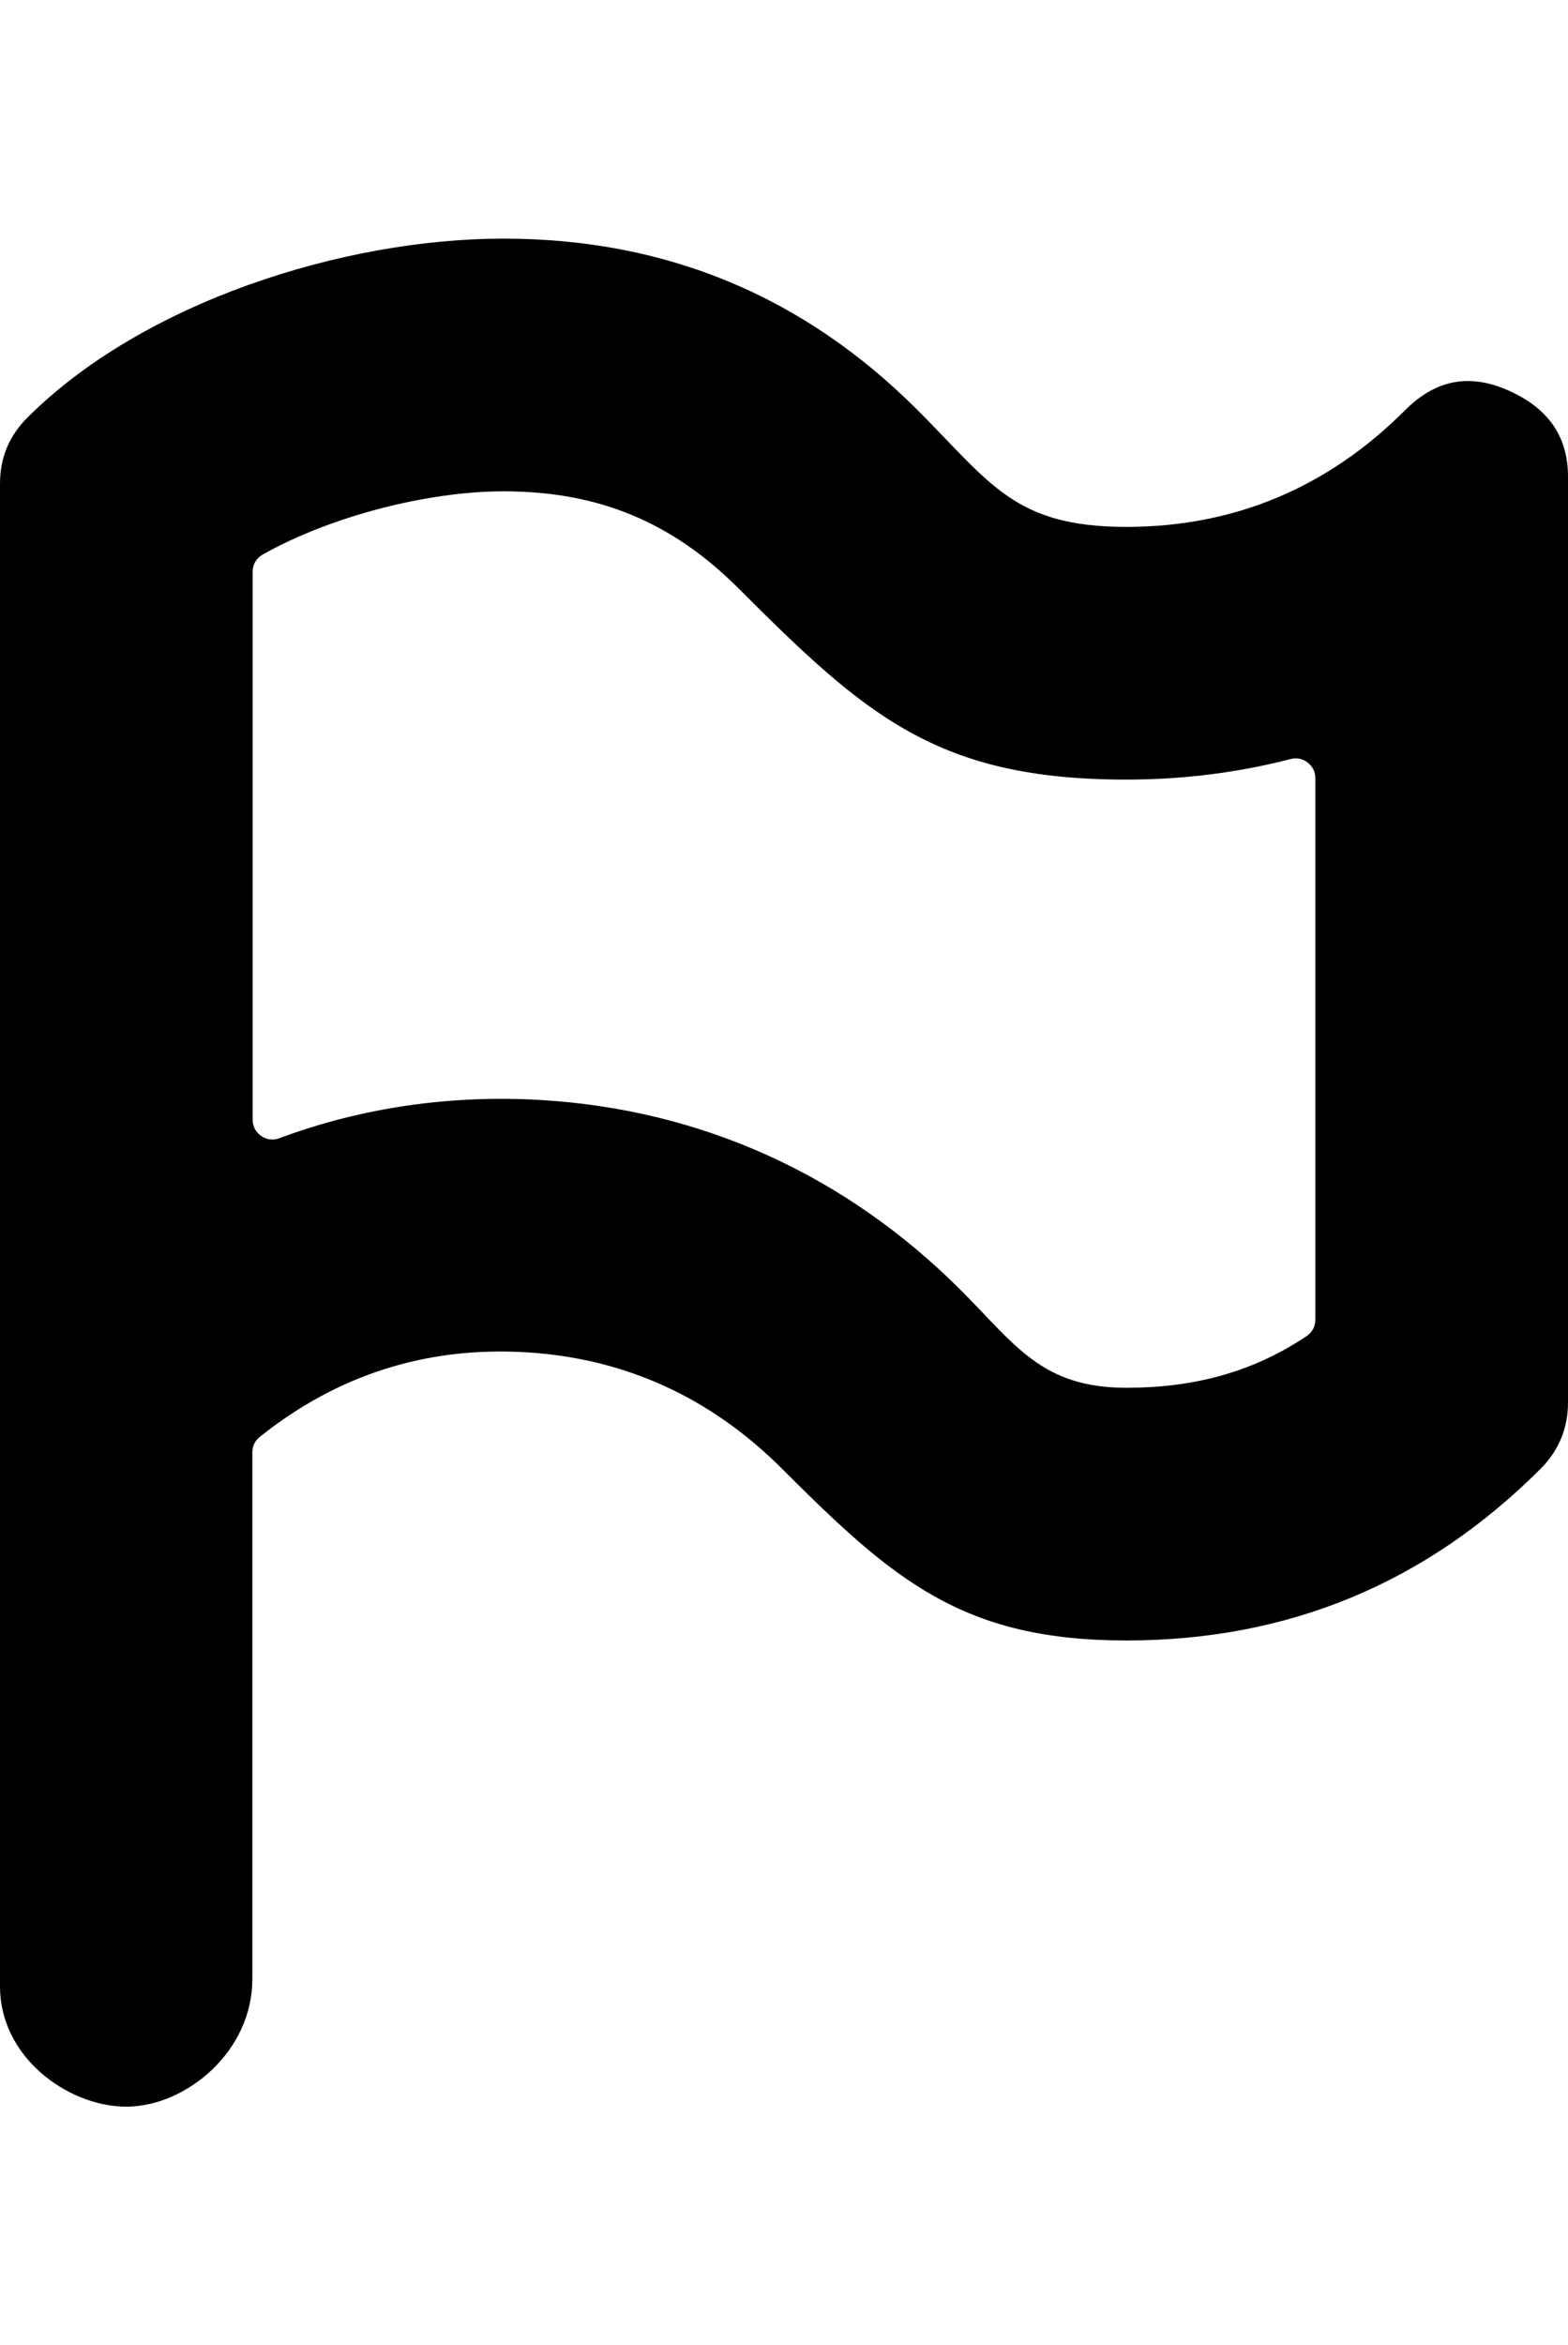 <?xml version="1.0" encoding="utf-8"?>
<!-- Generator: Adobe Illustrator 14.0.0, SVG Export Plug-In . SVG Version: 6.00 Build 43363)  -->
<!DOCTYPE svg PUBLIC "-//W3C//DTD SVG 1.1//EN" "http://www.w3.org/Graphics/SVG/1.1/DTD/svg11.dtd">
<svg version="1.1" id="_x31_" xmlns="http://www.w3.org/2000/svg" xmlns:xlink="http://www.w3.org/1999/xlink" x="0px" y="0px"
	 width="668.729px" height="1000px" viewBox="165.636 0 668.729 1000" enable-background="new 165.636 0 668.729 1000"
	 xml:space="preserve">
<path d="M219.5,898.253c13.47,0,26.854-6.506,36.492-15.671c10.692-10.167,17.267-23.831,17.267-38.706V619.278
	c0-2.654,1.097-4.938,3.168-6.598c33.04-26.458,71.038-38.562,113.285-36.099c42.742,2.491,79.269,19.494,109.514,49.74
	c47.439,47.439,76.904,73.163,146.783,73.163c69.031,0,127.805-24.386,176.628-73.165c7.771-7.766,11.729-17.32,11.729-28.299
	V203.245c0-17.815-9.139-29.447-25.152-36.638c-16.865-7.572-31.301-4.74-44.342,8.316c-32.729,32.765-72.513,49.74-118.861,49.74
	c-47.781,0-57.935-18.664-88.982-49.74c-48.808-48.85-107.611-73.177-176.657-73.177c-68.53,0-153.897,27.209-203.042,76.31
	c-7.881,7.874-11.692,17.179-11.692,28.315v640.631c0,14.45,6.626,27.266,17.351,36.724
	C192.808,892.389,206.296,898.253,219.5,898.253L219.5,898.253z M726.618,331.834v230.853c0,2.904-1.333,5.401-3.746,7.02
	c-23.446,15.717-48.717,22.032-76.862,22.032c-36.15,0-47.371-18.389-70.589-41.61c-48.893-48.904-110.308-77.08-179.431-81.109
	c-37.764-2.2-75.731,3.067-111.203,16.303c-2.676,0.999-5.427,0.652-7.773-0.977c-2.346-1.629-3.631-4.086-3.631-6.941V243.812
	c0-3.132,1.569-5.82,4.297-7.36c28.593-16.137,70.005-26.957,102.689-26.957c40.419,0,71.856,12.978,100.432,41.577
	c54.167,54.214,84.718,81.34,165.208,81.34c23.629,0,47.156-2.836,70.04-8.759c2.616-0.677,5.153-0.155,7.29,1.499
	C725.479,326.806,726.618,329.132,726.618,331.834z"/>
</svg>

